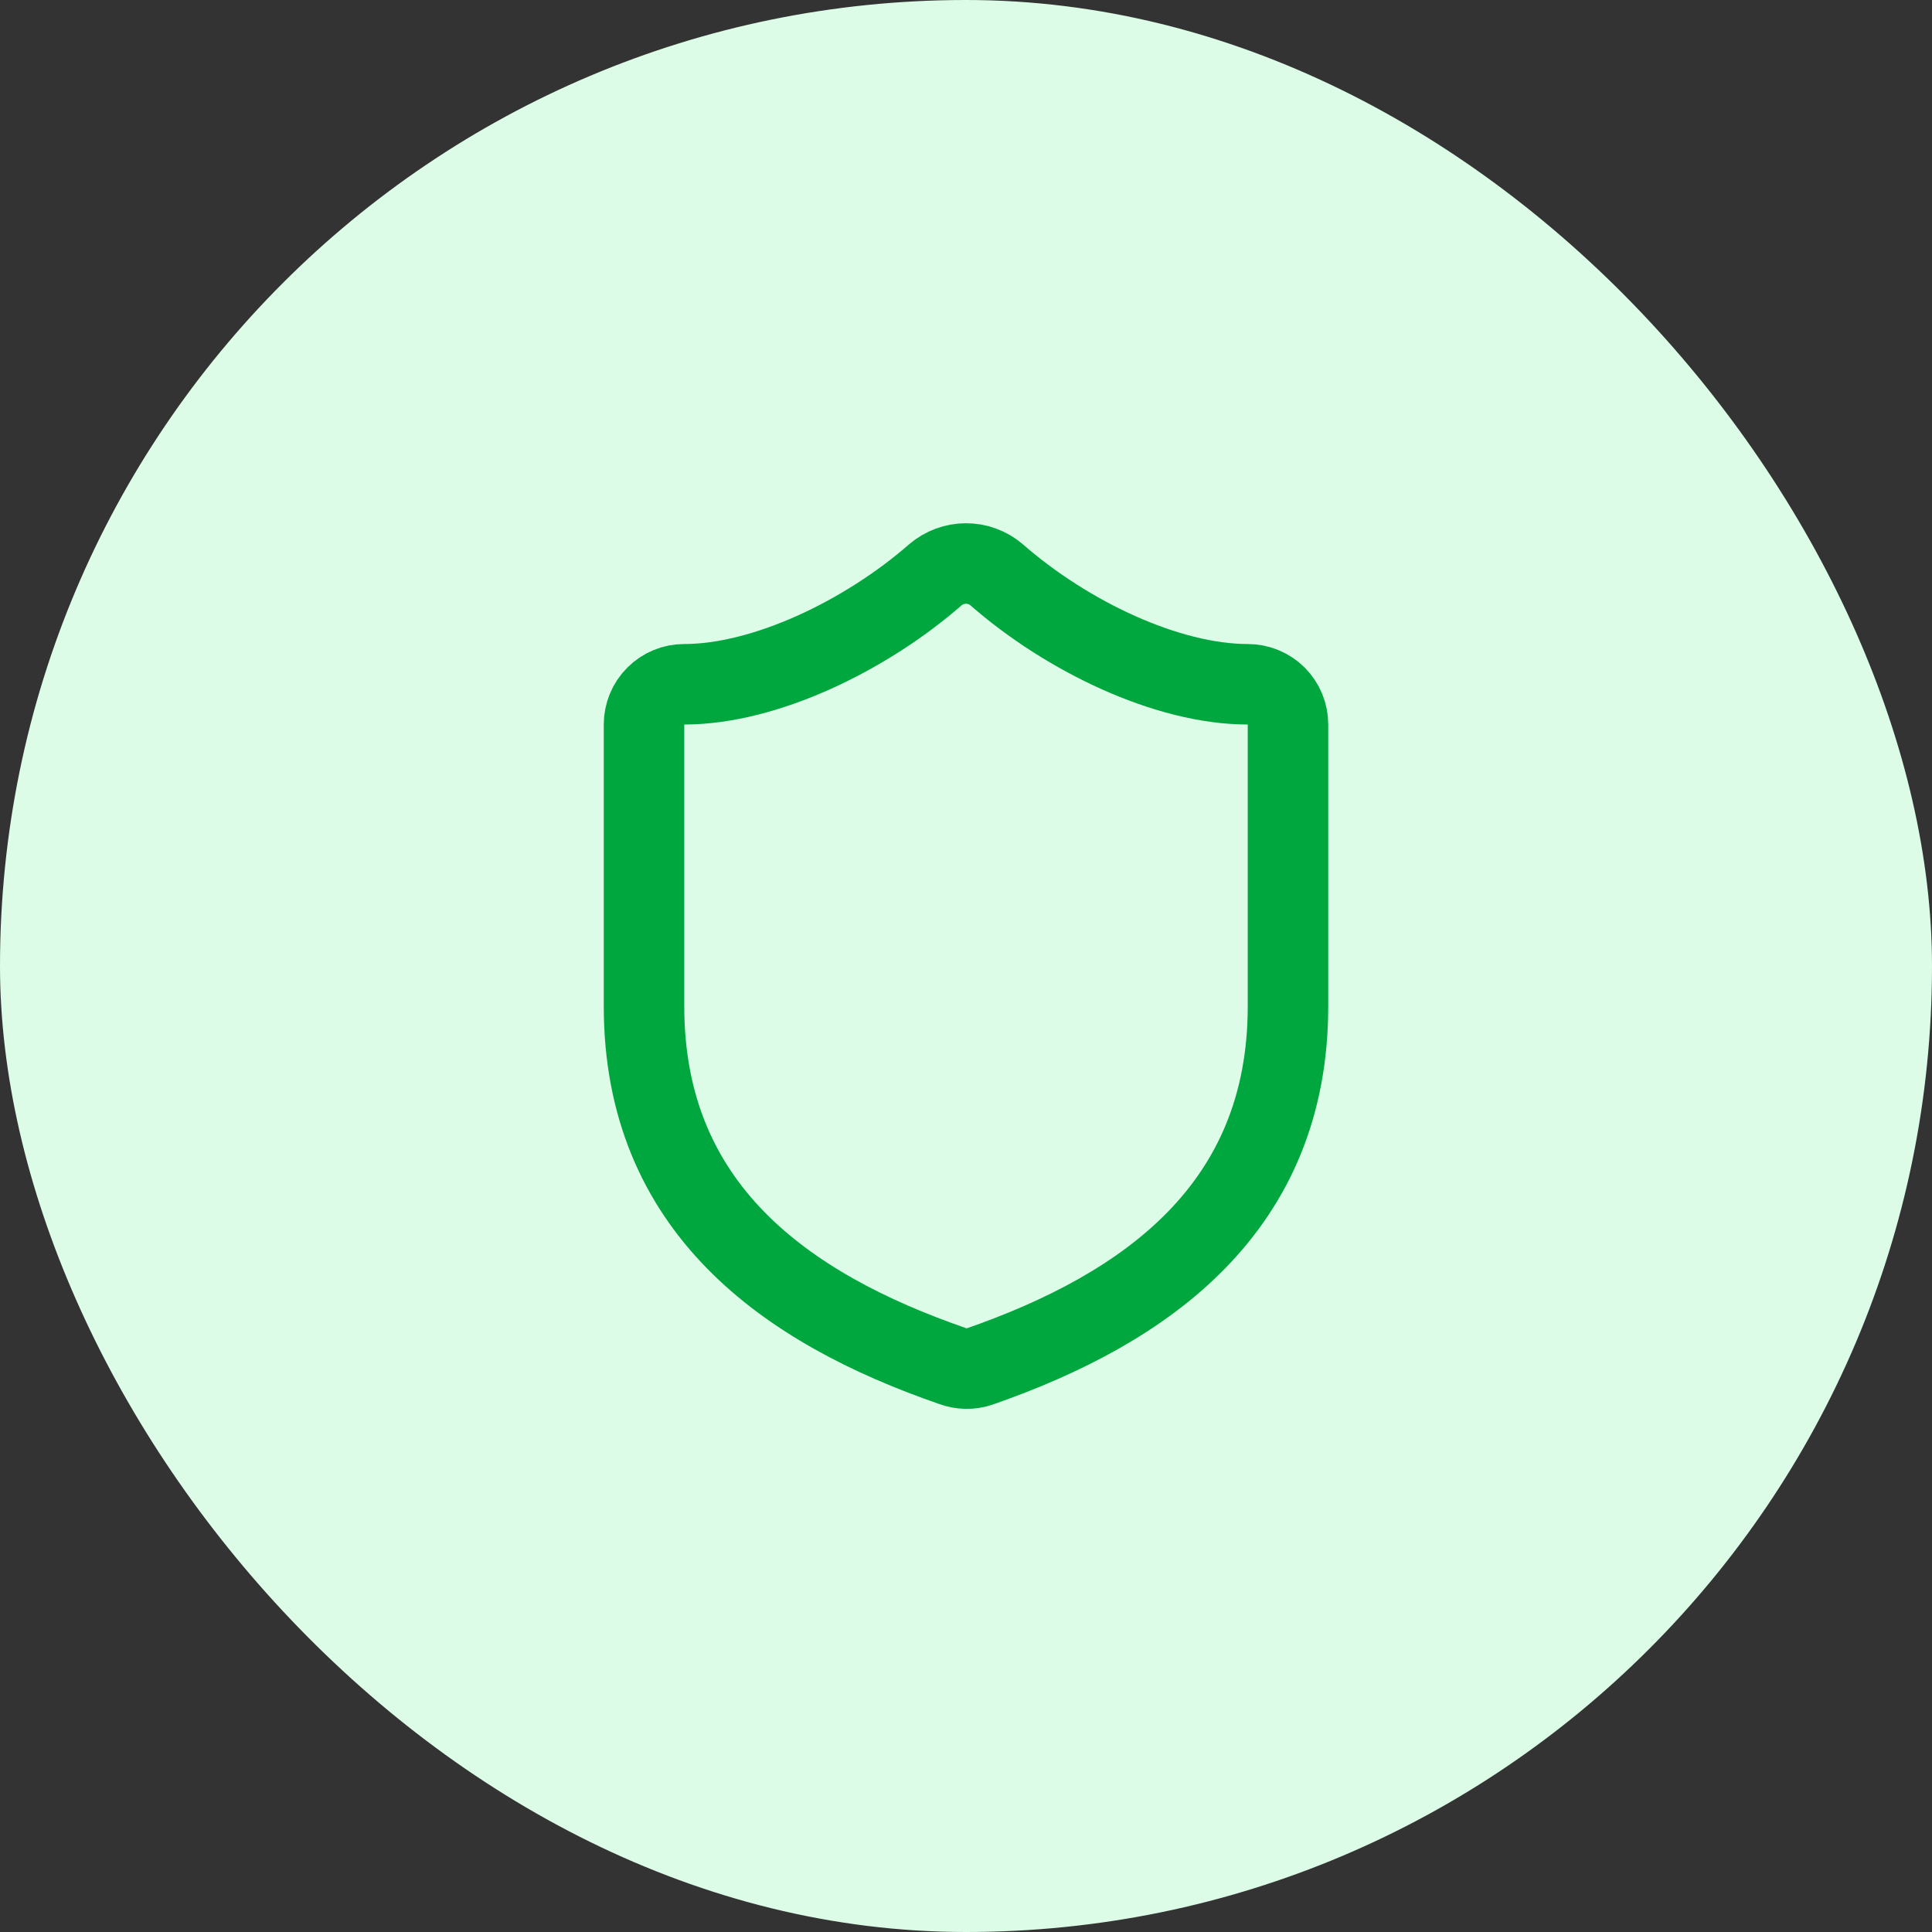 <svg width="56" height="56" viewBox="0 0 56 56" fill="none" xmlns="http://www.w3.org/2000/svg">
<rect x="0" y="0" width="56" height="56" fill="#333333" stroke="none"/>
<rect width="56" height="56" rx="28" fill="#DCFCE7"/>
<path d="M37.333 29.167C37.333 35 33.25 37.917 28.397 39.608C28.143 39.695 27.866 39.691 27.615 39.597C22.75 37.917 18.667 35 18.667 29.167V21C18.667 20.691 18.79 20.394 19.009 20.175C19.227 19.956 19.524 19.834 19.833 19.834C22.167 19.834 25.083 18.433 27.113 16.66C27.361 16.449 27.675 16.333 28 16.333C28.325 16.333 28.64 16.449 28.887 16.66C30.928 18.445 33.833 19.834 36.167 19.834C36.476 19.834 36.773 19.956 36.992 20.175C37.211 20.394 37.333 20.691 37.333 21V29.167Z" stroke="#00A63E" stroke-width="2.333" stroke-linecap="round" stroke-linejoin="round"/>
</svg>
